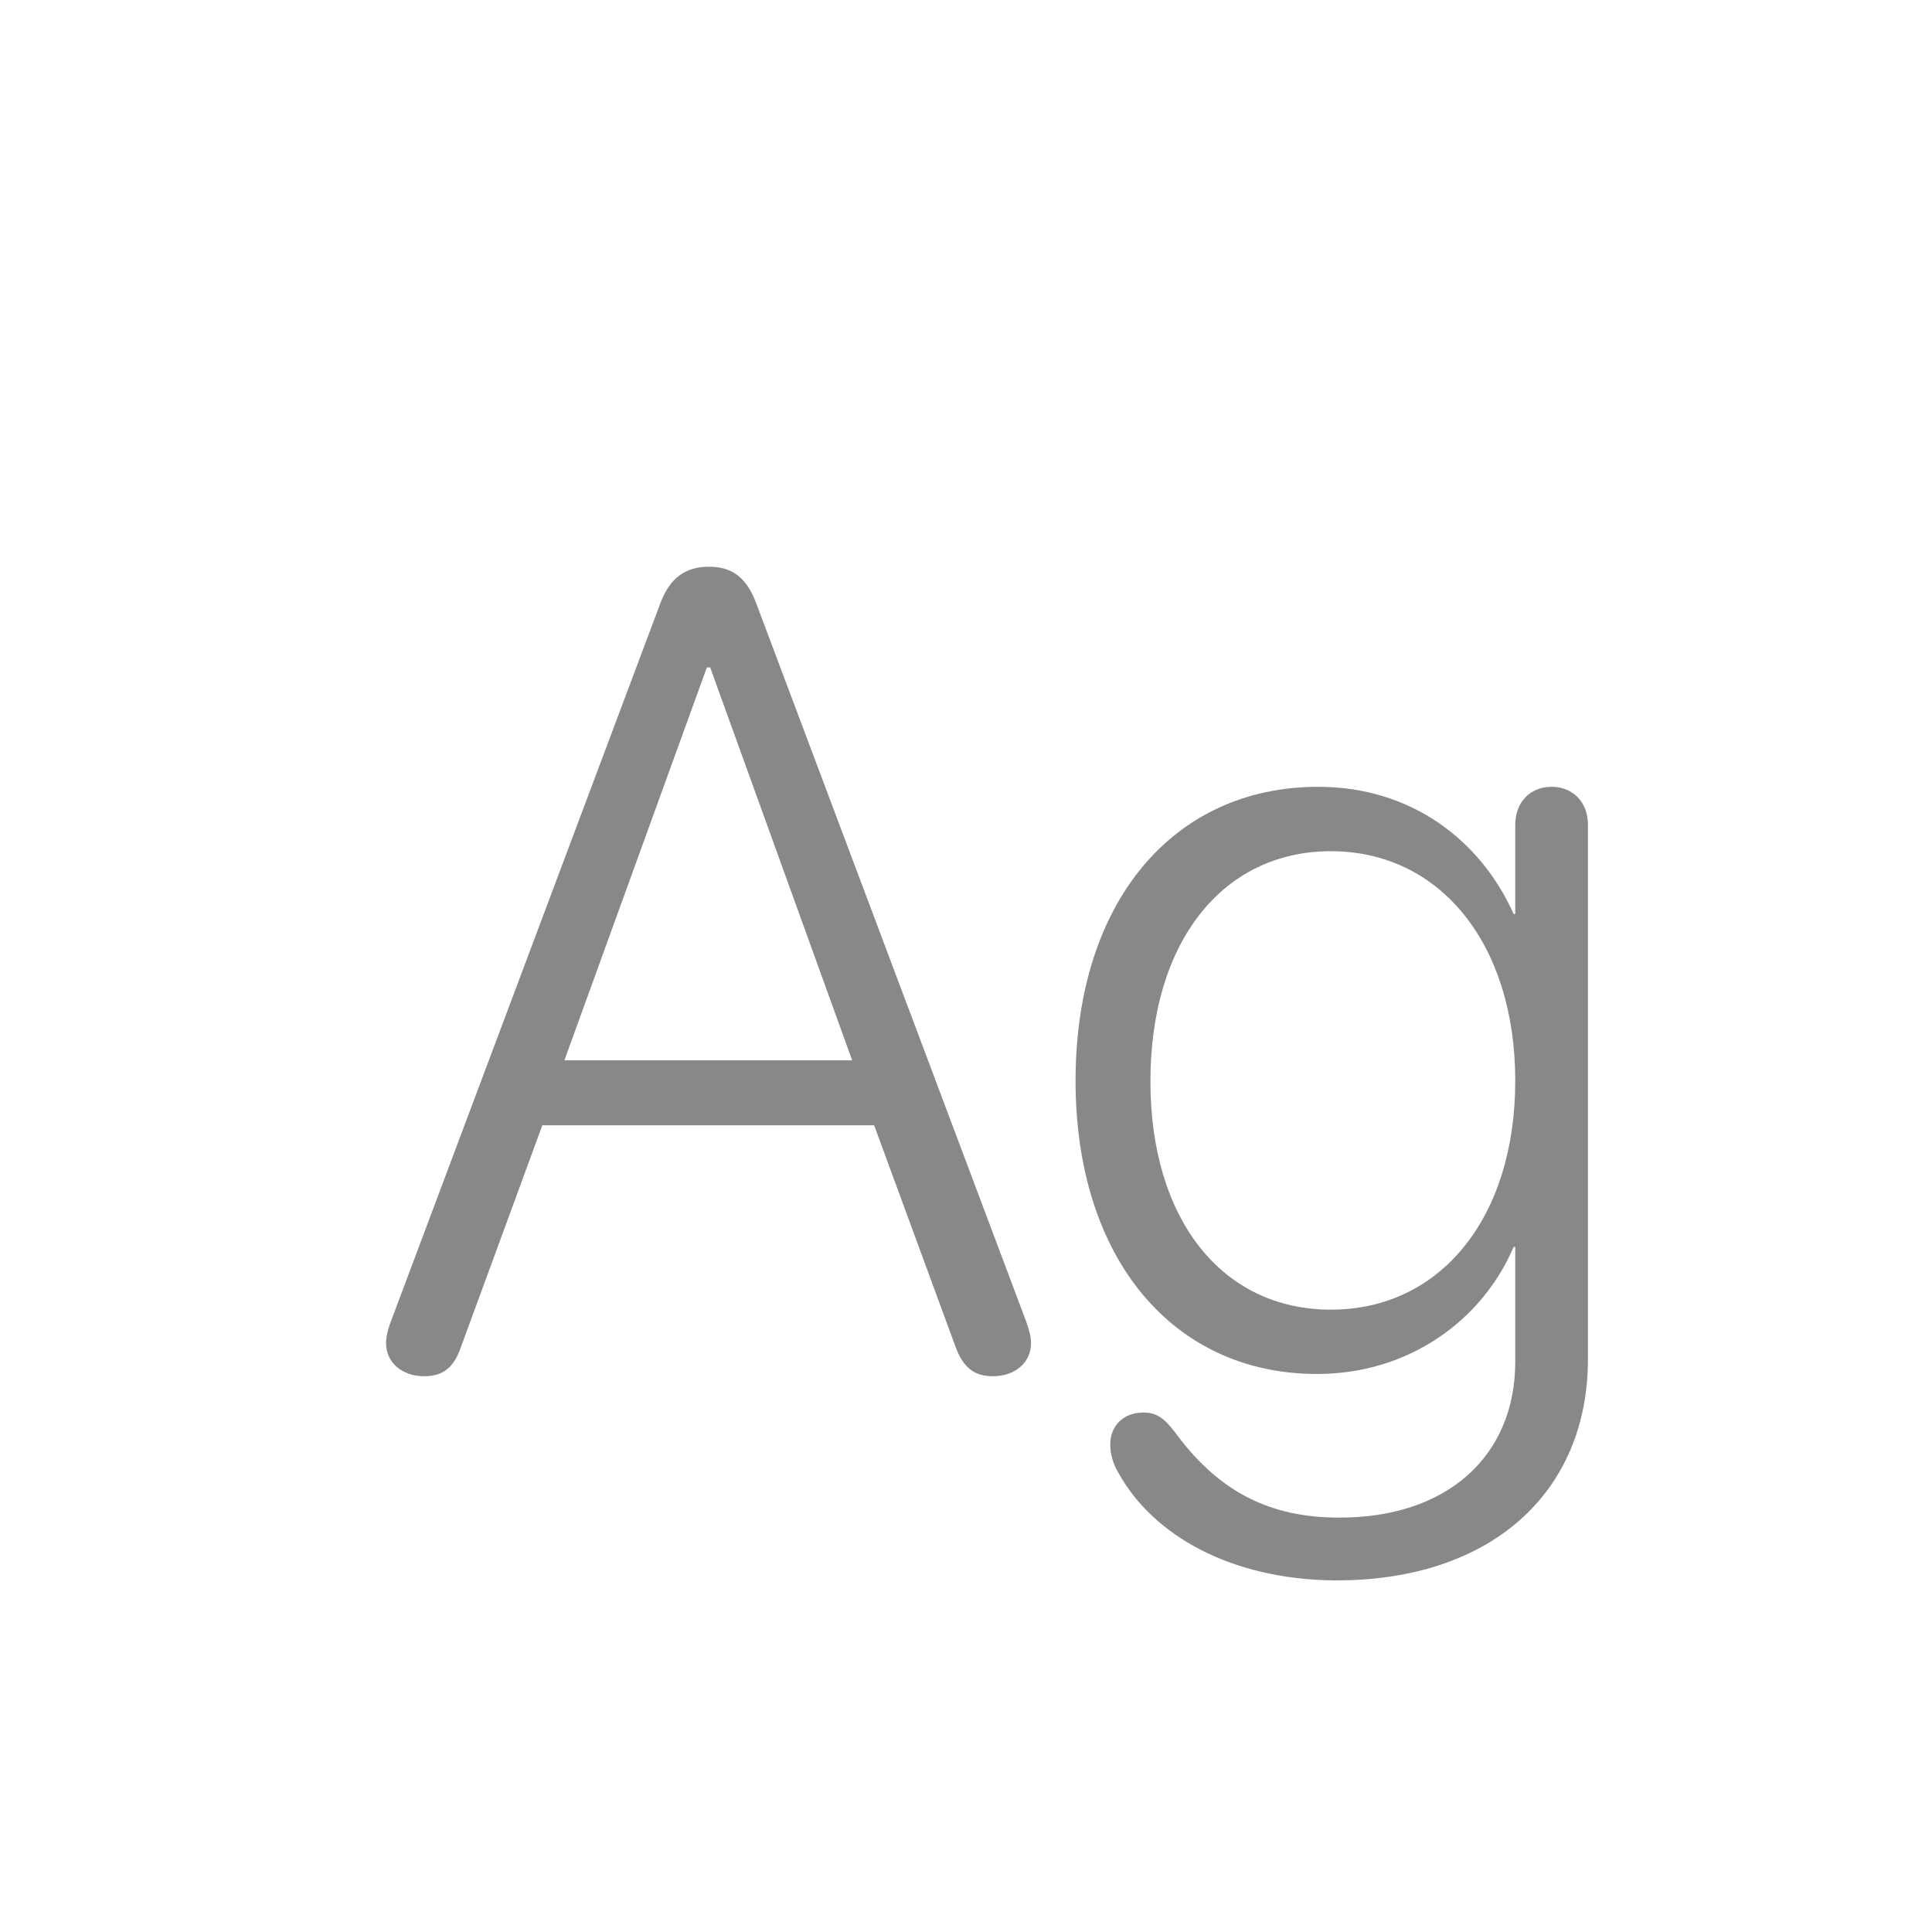 <svg width="24" height="24" viewBox="0 0 24 24" fill="none" xmlns="http://www.w3.org/2000/svg">
<path d="M5.268 17.096C5.5 17.096 5.637 16.993 5.726 16.733L6.737 13.979H10.859L11.871 16.733C11.967 16.986 12.097 17.096 12.336 17.096C12.609 17.096 12.808 16.925 12.808 16.686C12.808 16.61 12.787 16.528 12.746 16.412L9.39 7.484C9.273 7.177 9.096 7.04 8.809 7.04C8.508 7.04 8.323 7.184 8.207 7.484L4.857 16.412C4.81 16.535 4.796 16.617 4.796 16.686C4.796 16.925 4.994 17.096 5.268 17.096ZM7.011 13.172L8.781 8.291H8.822L10.586 13.172H7.011ZM16.567 19.632C18.523 19.645 19.726 18.538 19.726 16.884V10.246C19.726 9.959 19.534 9.774 19.274 9.774C19.015 9.774 18.823 9.959 18.823 10.246V11.354H18.803C18.393 10.438 17.531 9.774 16.376 9.774C14.565 9.774 13.361 11.217 13.361 13.425C13.361 15.626 14.565 17.068 16.362 17.068C17.497 17.068 18.413 16.405 18.803 15.489H18.823V16.918C18.823 18.08 17.982 18.866 16.608 18.852C15.699 18.846 15.091 18.47 14.592 17.786C14.455 17.608 14.359 17.547 14.202 17.547C13.956 17.547 13.792 17.711 13.792 17.943C13.792 18.066 13.826 18.183 13.895 18.299C14.332 19.085 15.303 19.618 16.567 19.632ZM16.533 16.269C15.18 16.269 14.291 15.148 14.291 13.432C14.291 11.702 15.187 10.574 16.533 10.574C17.887 10.574 18.823 11.723 18.823 13.425C18.823 15.127 17.894 16.269 16.533 16.269Z" fill="#888888"/>
</svg>
